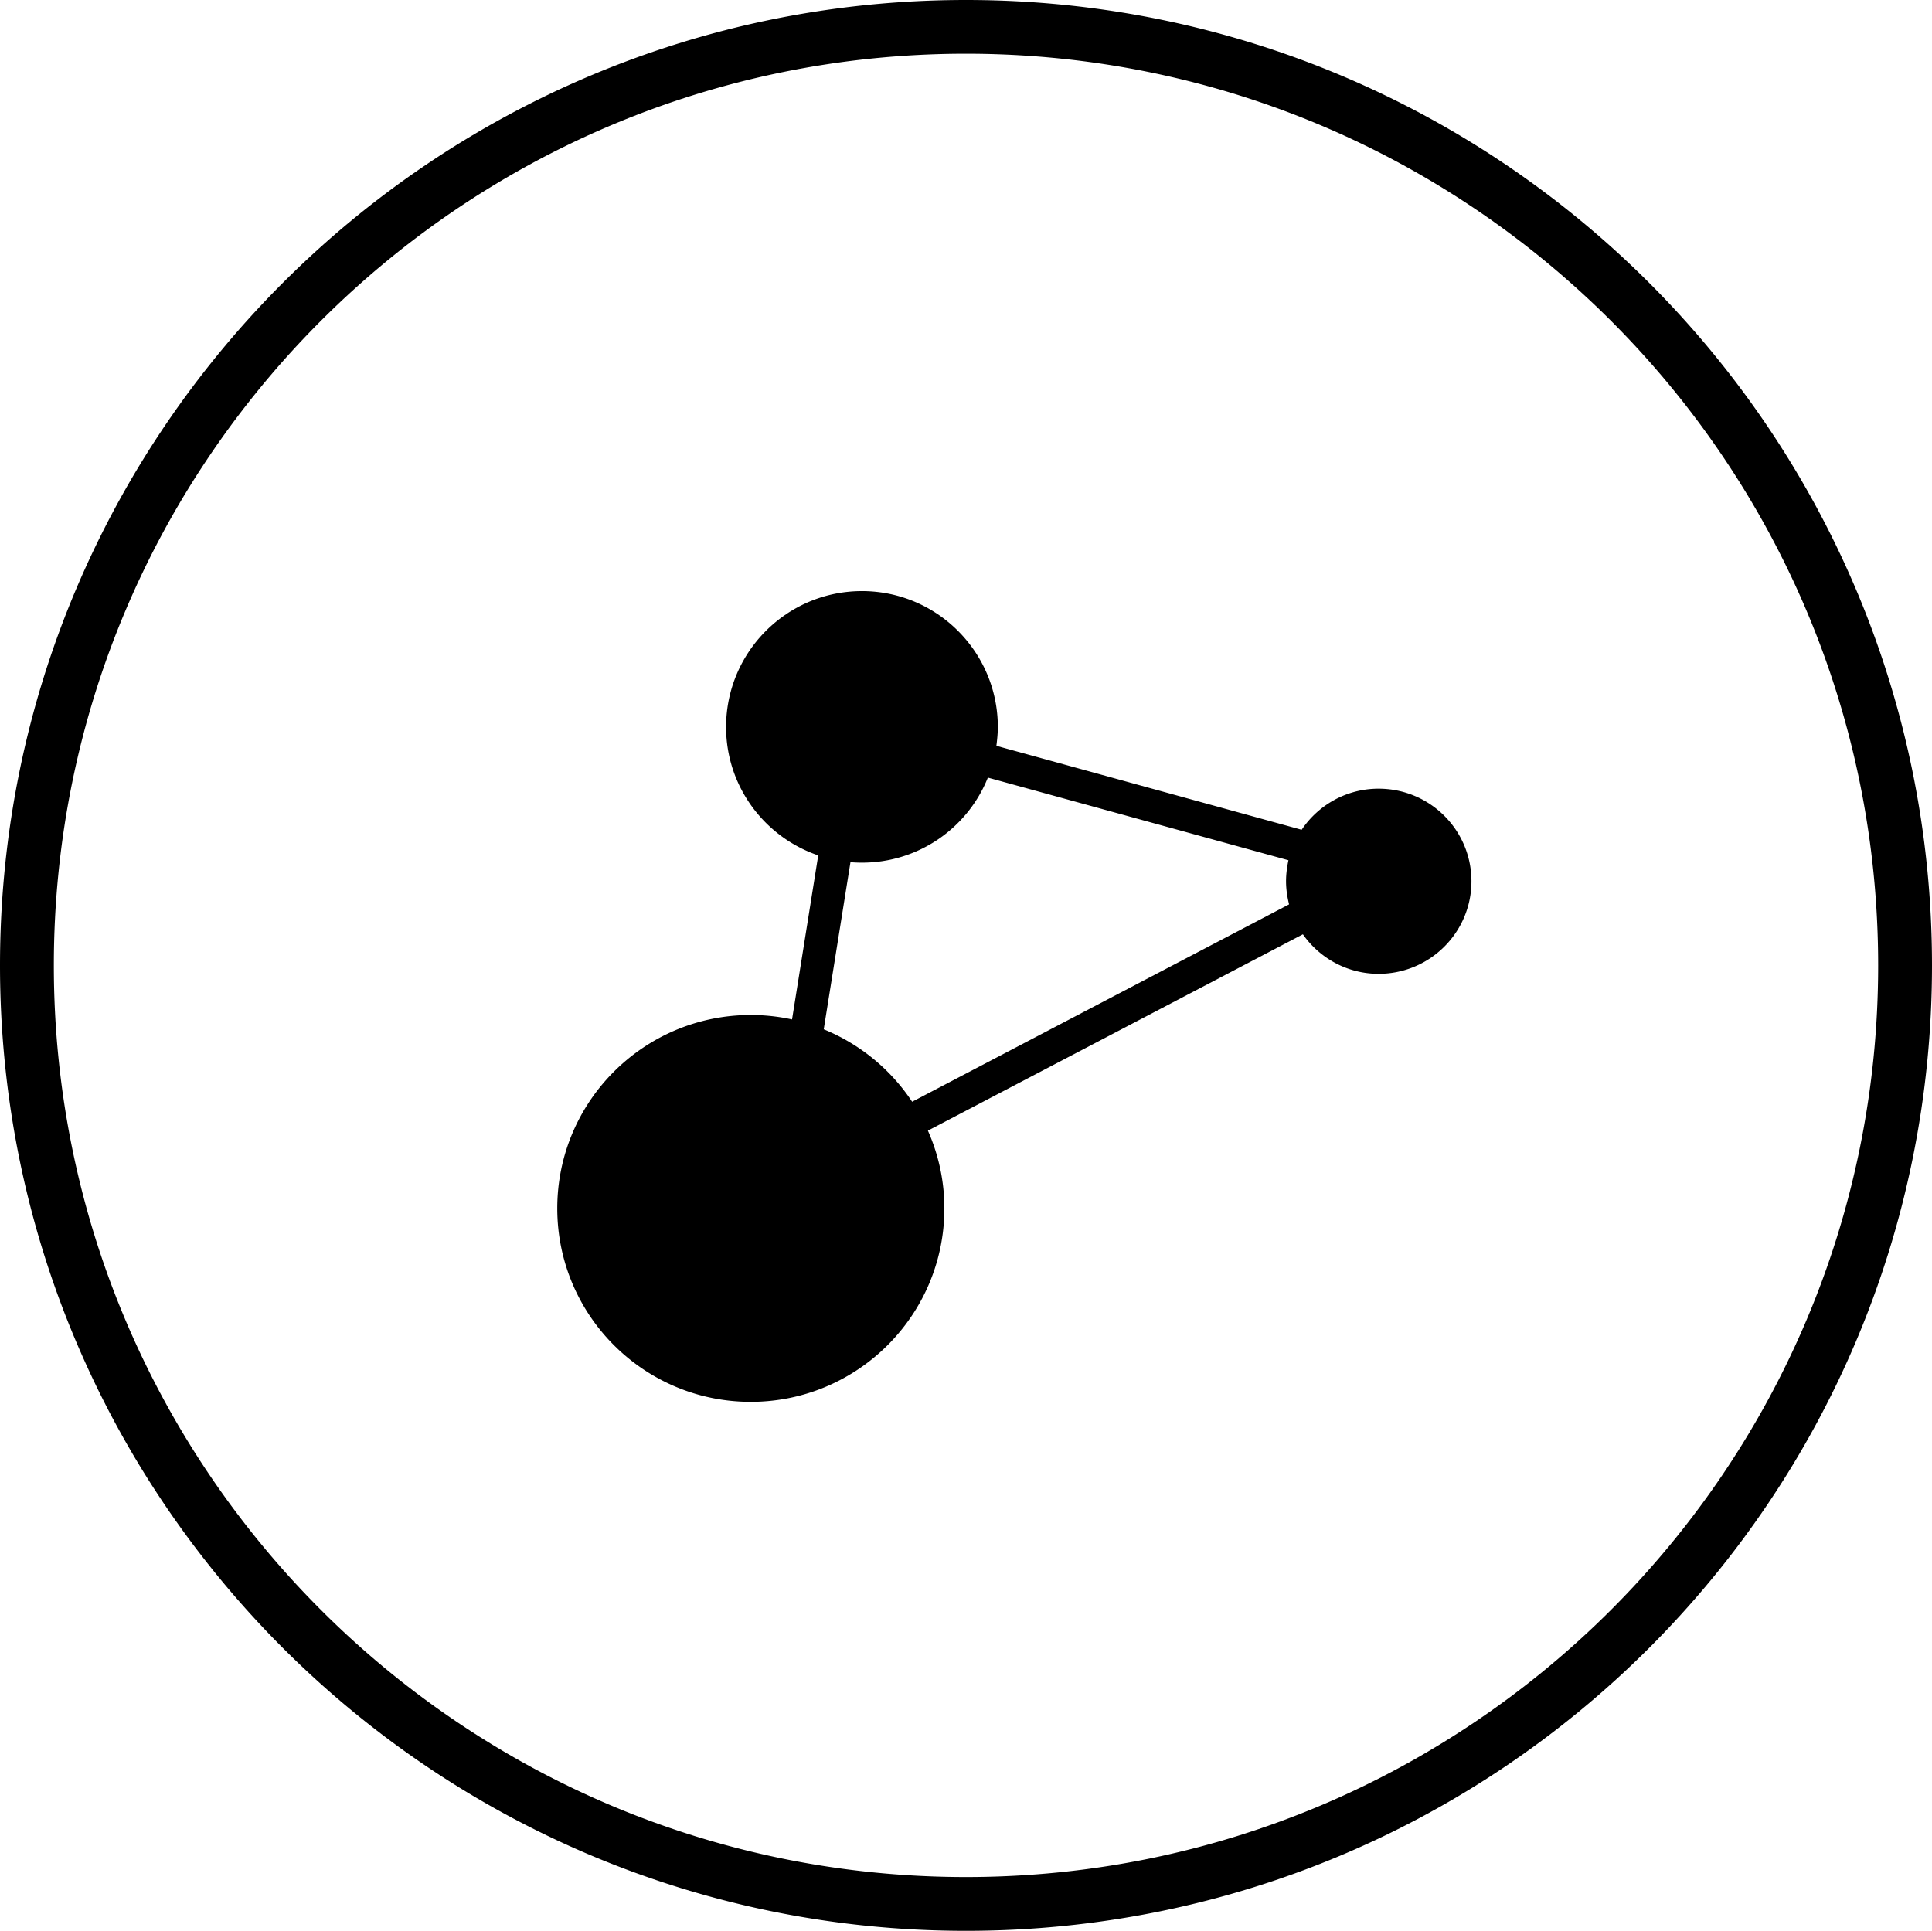 <svg xmlns="http://www.w3.org/2000/svg" viewBox="0 0 256 255.873">
  <path d="M127.997 0C57.311 0 0 57.275 0 127.936c0 70.651 57.31 127.937 127.997 127.937S256 198.587 256 127.936C256.005 57.275 198.69 0 127.997 0zm0 248.744c-66.763 0-120.863-54.106-120.863-120.808 0-66.722 54.1-120.812 120.863-120.812 66.738 0 120.87 54.09 120.87 120.812 0 66.702-54.132 120.808-120.87 120.808zm54.672-144.227c-4.235 0-7.985 2.16-10.192 5.447L132.028 98.84c.102-.83.189-1.666.189-2.492 0-9.951-8.067-18.013-17.998-18.013-9.947 0-18.008 8.062-18.008 18.013 0 7.878 5.106 14.594 12.209 17.01l-3.47 21.738a25.68 25.68 0 0 0-5.468-.586c-14.17 0-25.641 11.475-25.641 25.62 0 14.166 11.47 25.642 25.641 25.642 14.15 0 25.652-11.476 25.652-25.641 0-3.664-.785-7.134-2.181-10.299l49.687-26.018c2.212 3.16 5.89 5.238 10.029 5.238 6.807 0 12.306-5.498 12.306-12.27-.005-6.782-5.494-12.265-12.306-12.265zm-61.805 41.488a25.697 25.697 0 0 0-11.715-9.6l3.541-22.145c.505.04.994.06 1.529.06a17.946 17.946 0 0 0 16.678-11.27L170.724 114c-.183.886-.316 1.809-.316 2.772 0 1.06.153 2.084.403 3.077l-49.947 26.156z"/>
</svg>
